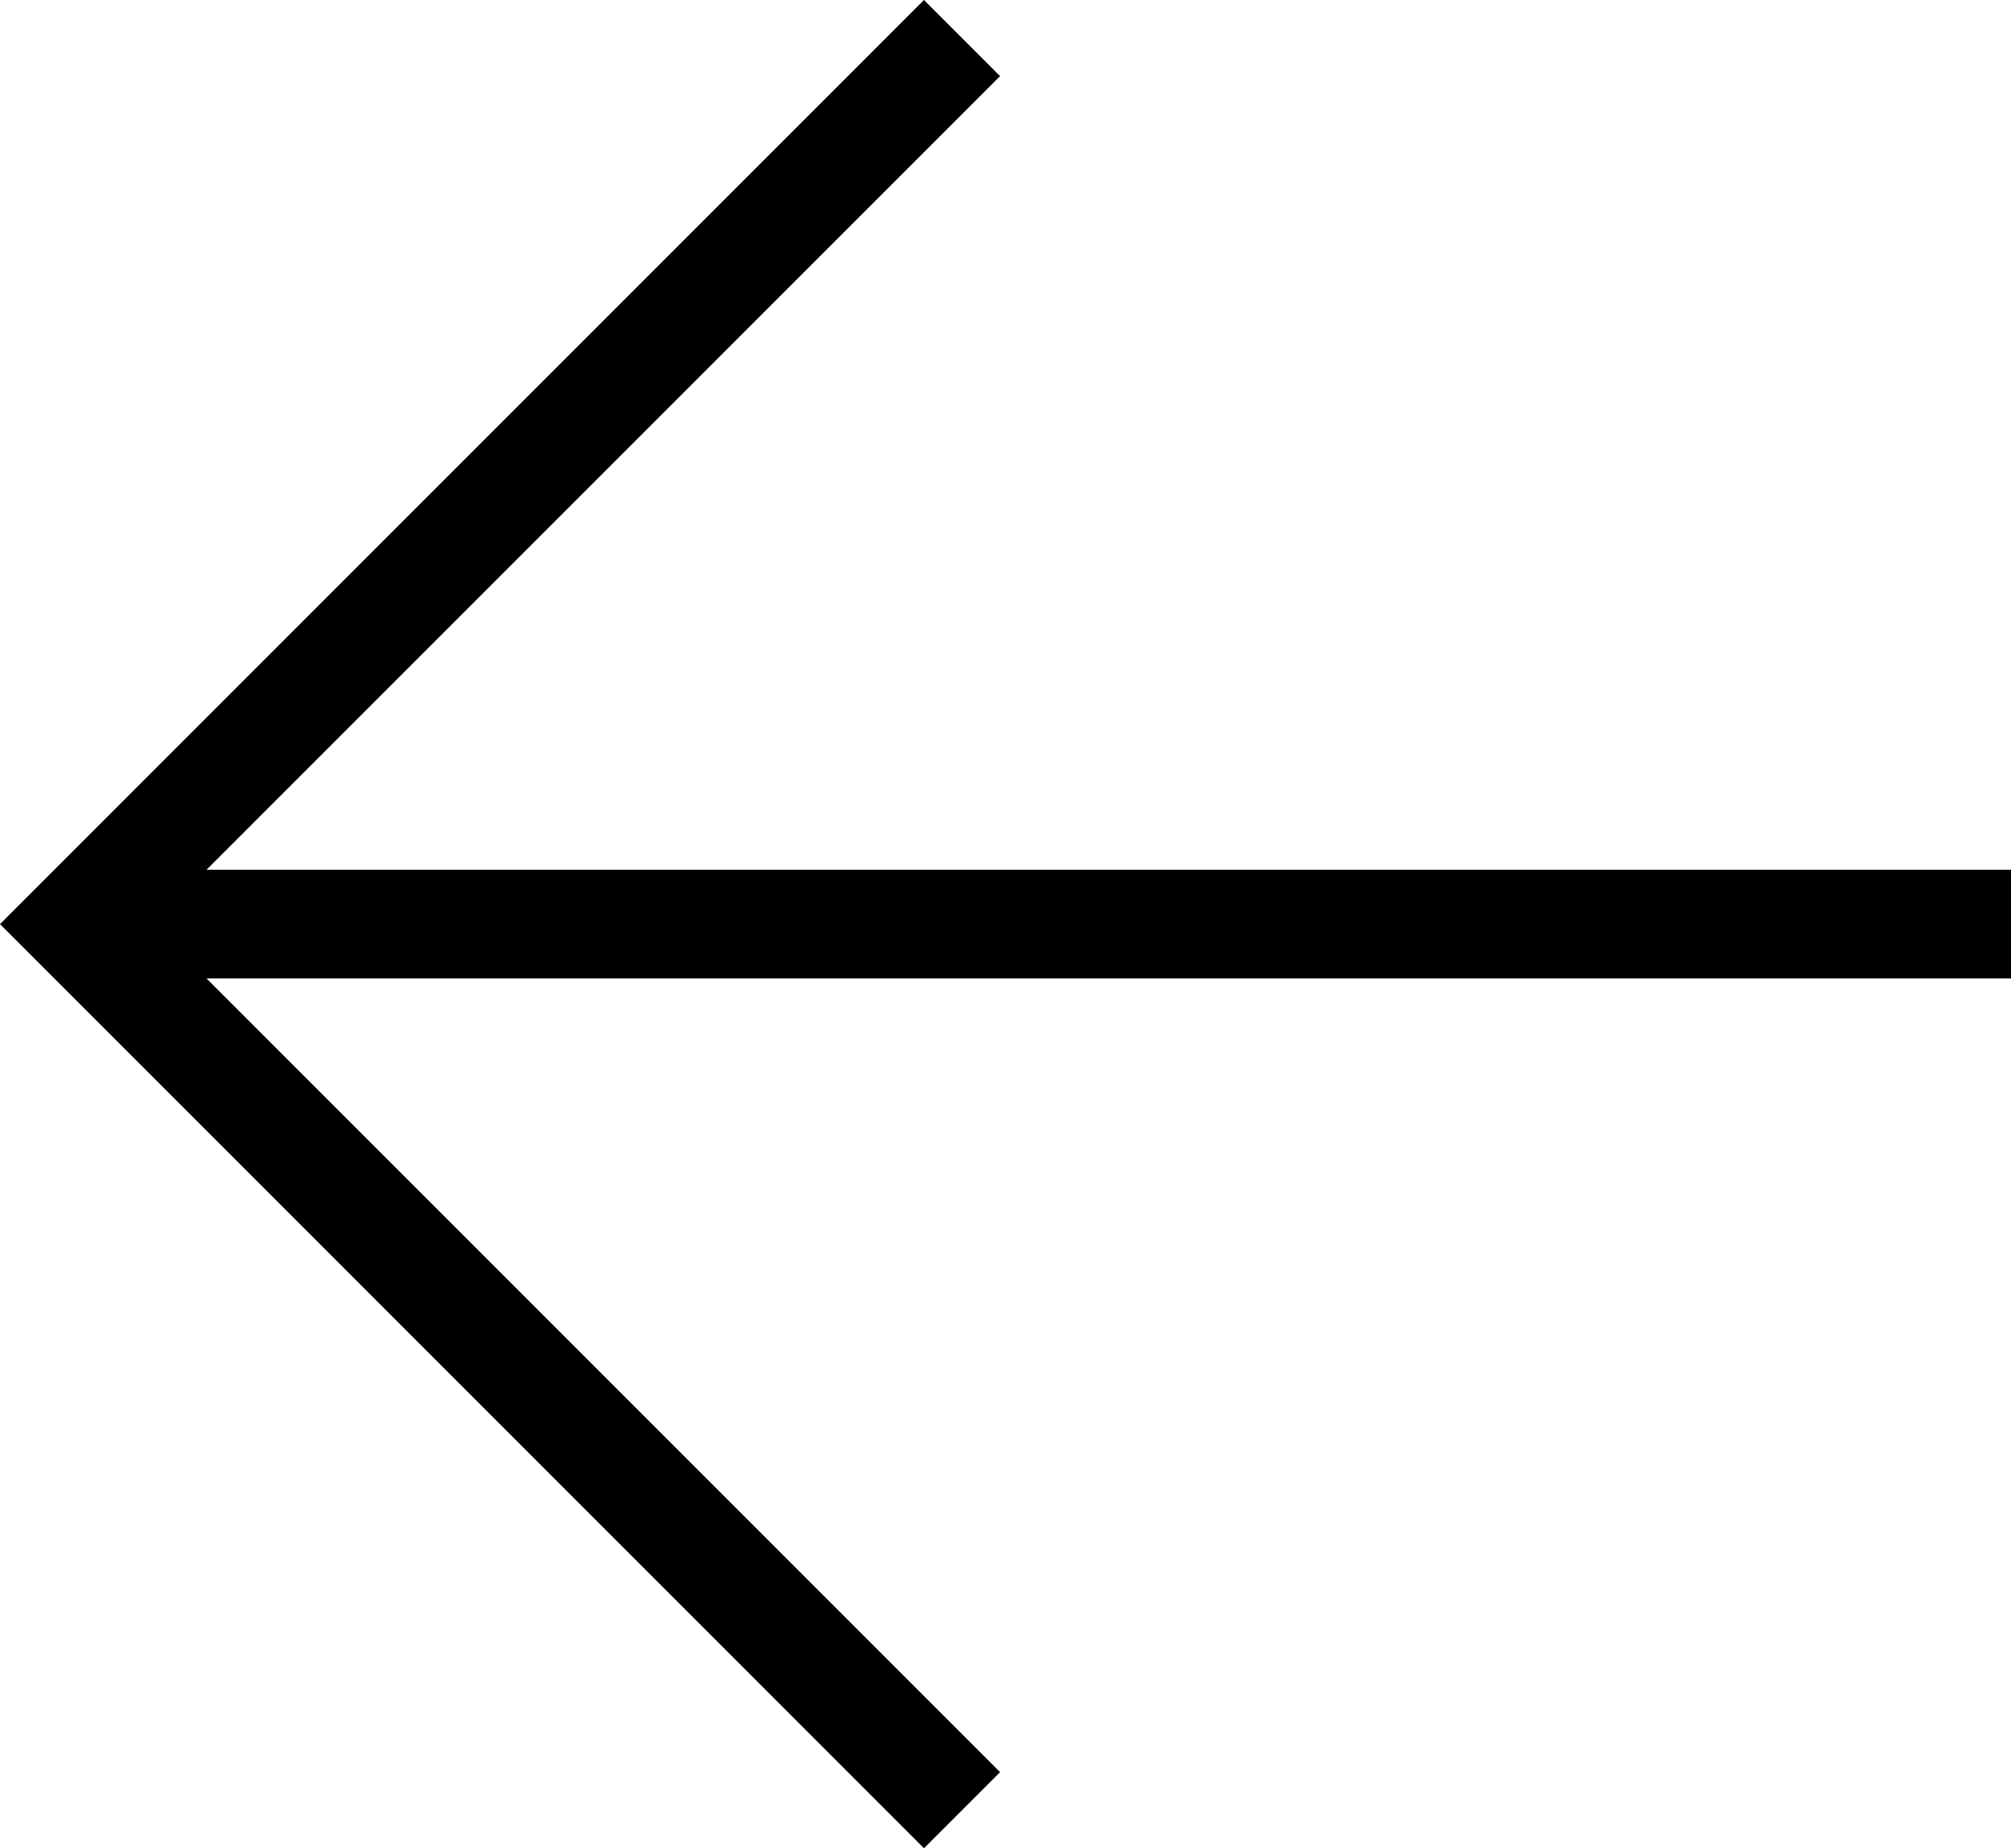 <?xml version="1.0" encoding="utf-8"?>
<!-- Generator: Adobe Illustrator 24.0.0, SVG Export Plug-In . SVG Version: 6.00 Build 0)  -->
<svg version="1.1" id="Layer_1" xmlns="http://www.w3.org/2000/svg" xmlns:xlink="http://www.w3.org/1999/xlink" x="0px" y="0px"
	 viewBox="0 0 18.5 17" style="enable-background:new 0 0 18.5 17;" xml:space="preserve">
<polygon points="0,8.5 0,8.5 0.5,8 0.5,8 0.5,8 8.5,0 9.2,0.7 1.9,8 18.5,8 18.5,9 1.9,9 9.2,16.3 8.5,17 0.5,9 0.5,9 0.5,9 "/>
</svg>
